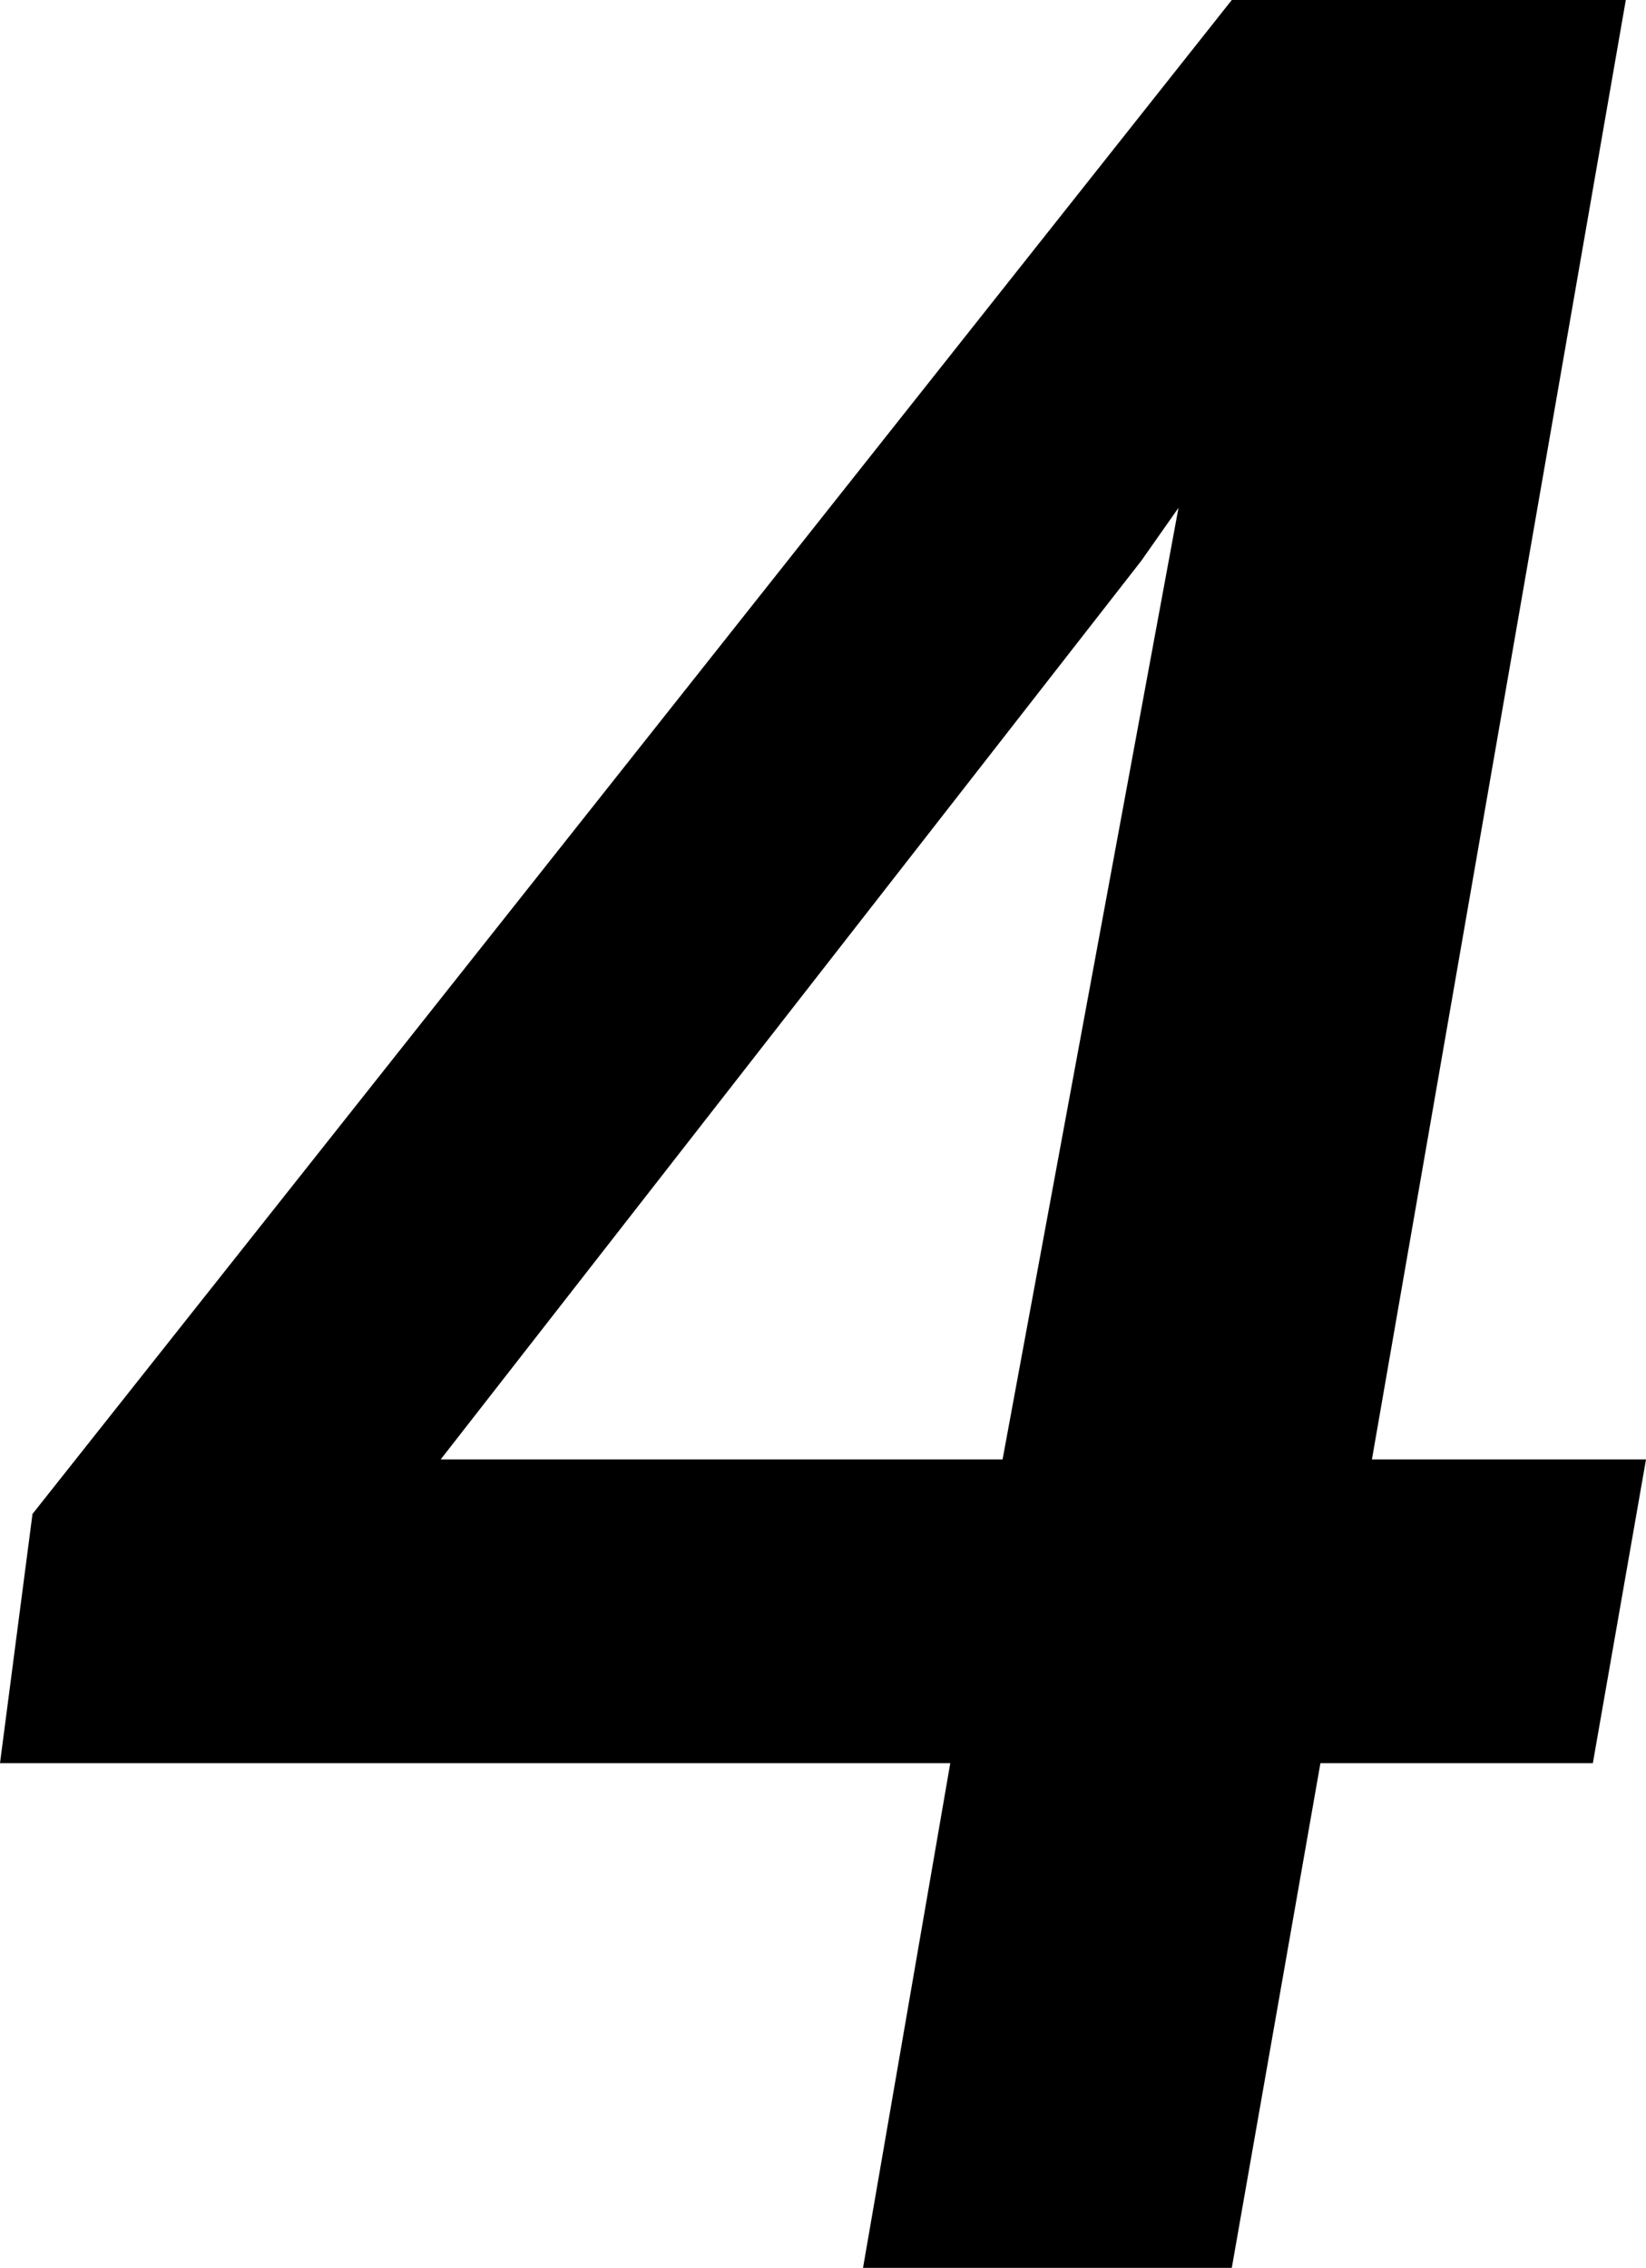 <svg xmlns="http://www.w3.org/2000/svg" width="24.773" height="34.125" viewBox="0 0 24.773 34.125">
  <path id="패스_138" data-name="패스 138" d="M20.859-12.164h4.125l-.8,4.57h-4.1L18.75,0H13.2l1.313-7.594H.211L.7-11.344,18.75-34.125h5.93Zm-14.016,0H15.3l2.648-14.32-.562.8Z" transform="translate(-0.211 34.125)"/>
</svg>
